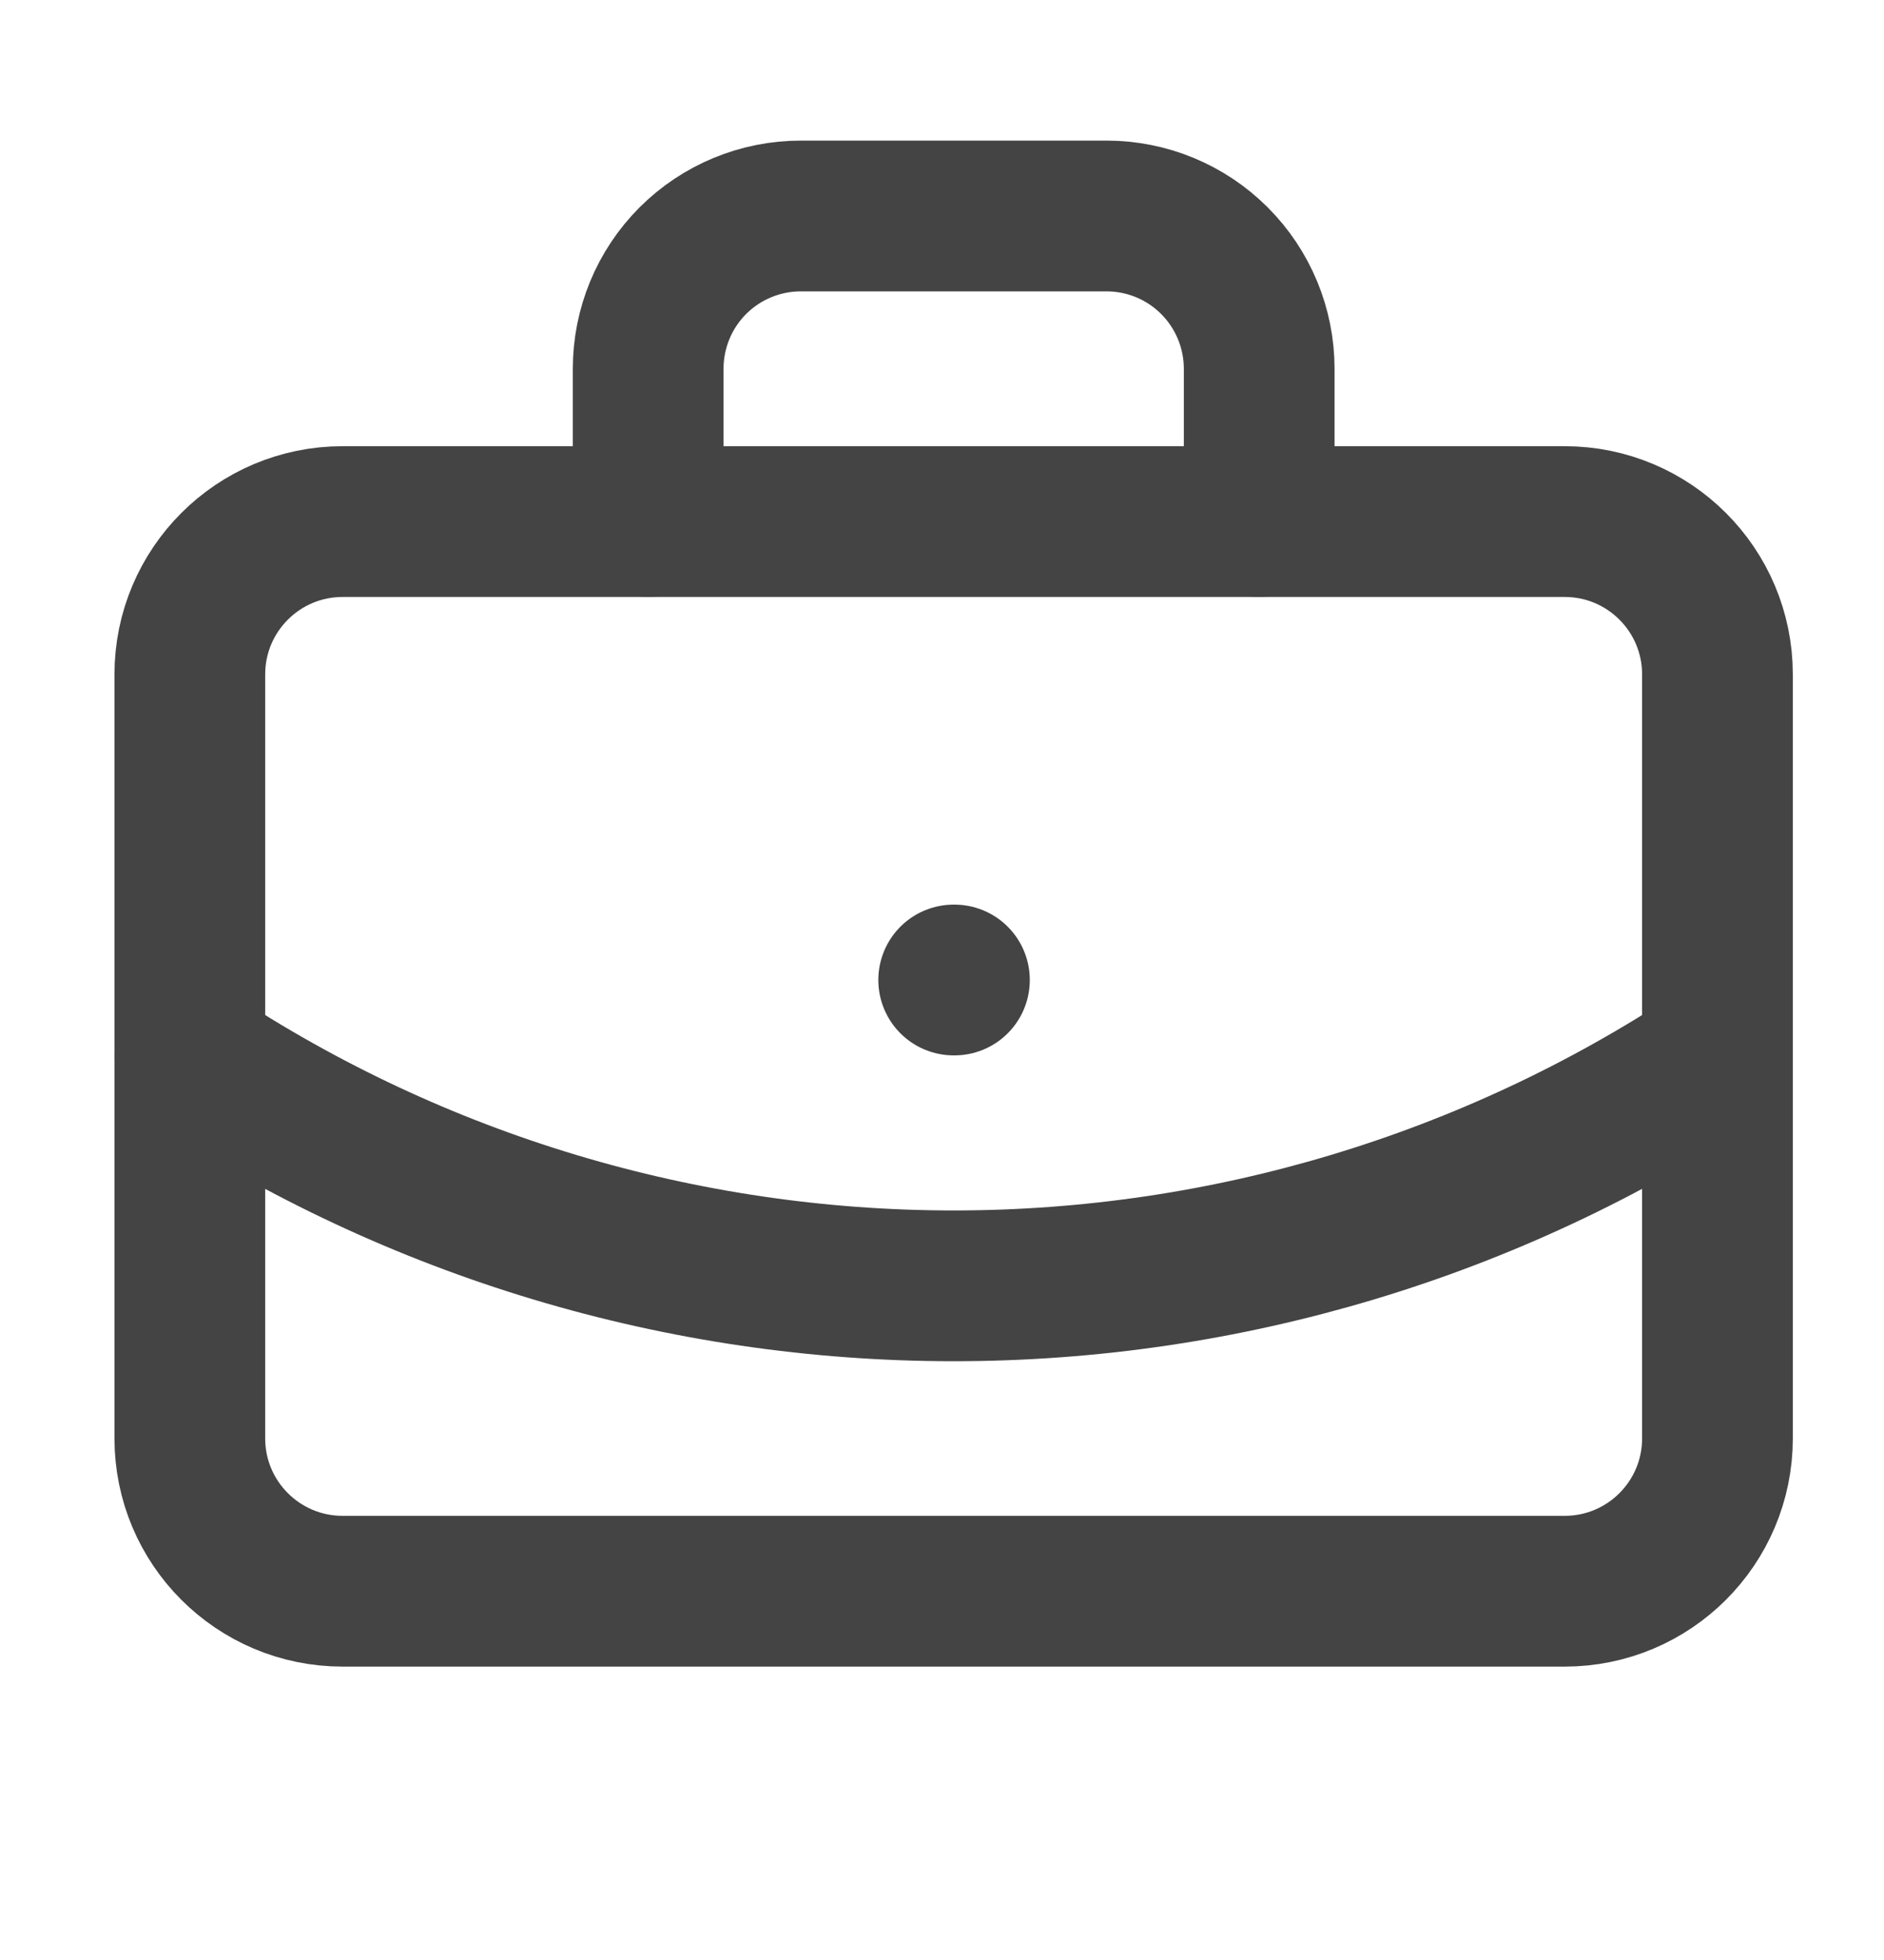 <svg width="25" height="26" viewBox="0 0 25 26" fill="none" xmlns="http://www.w3.org/2000/svg">
<path d="M12.655 13H12.665" stroke="#444444" stroke-width="2" stroke-linecap="round" stroke-linejoin="round"/>
<path d="M16.709 6.919V4.892C16.709 4.354 16.495 3.838 16.115 3.458C15.735 3.078 15.22 2.865 14.682 2.865H10.628C10.09 2.865 9.574 3.078 9.194 3.458C8.814 3.838 8.601 4.354 8.601 4.892V6.919" stroke="#444444" stroke-width="2" stroke-linecap="round" stroke-linejoin="round"/>
<path d="M22.79 14.013C19.782 15.999 16.258 17.057 12.655 17.057C9.051 17.057 5.526 15.999 2.519 14.013" stroke="#444444" stroke-width="2" stroke-linecap="round" stroke-linejoin="round"/>
<path d="M20.763 6.919H4.546C3.427 6.919 2.519 7.826 2.519 8.946V19.081C2.519 20.201 3.427 21.108 4.546 21.108H20.763C21.882 21.108 22.79 20.201 22.79 19.081V8.946C22.79 7.826 21.882 6.919 20.763 6.919Z" stroke="#444444" stroke-width="2" stroke-linecap="round" stroke-linejoin="round"/>
</svg>
